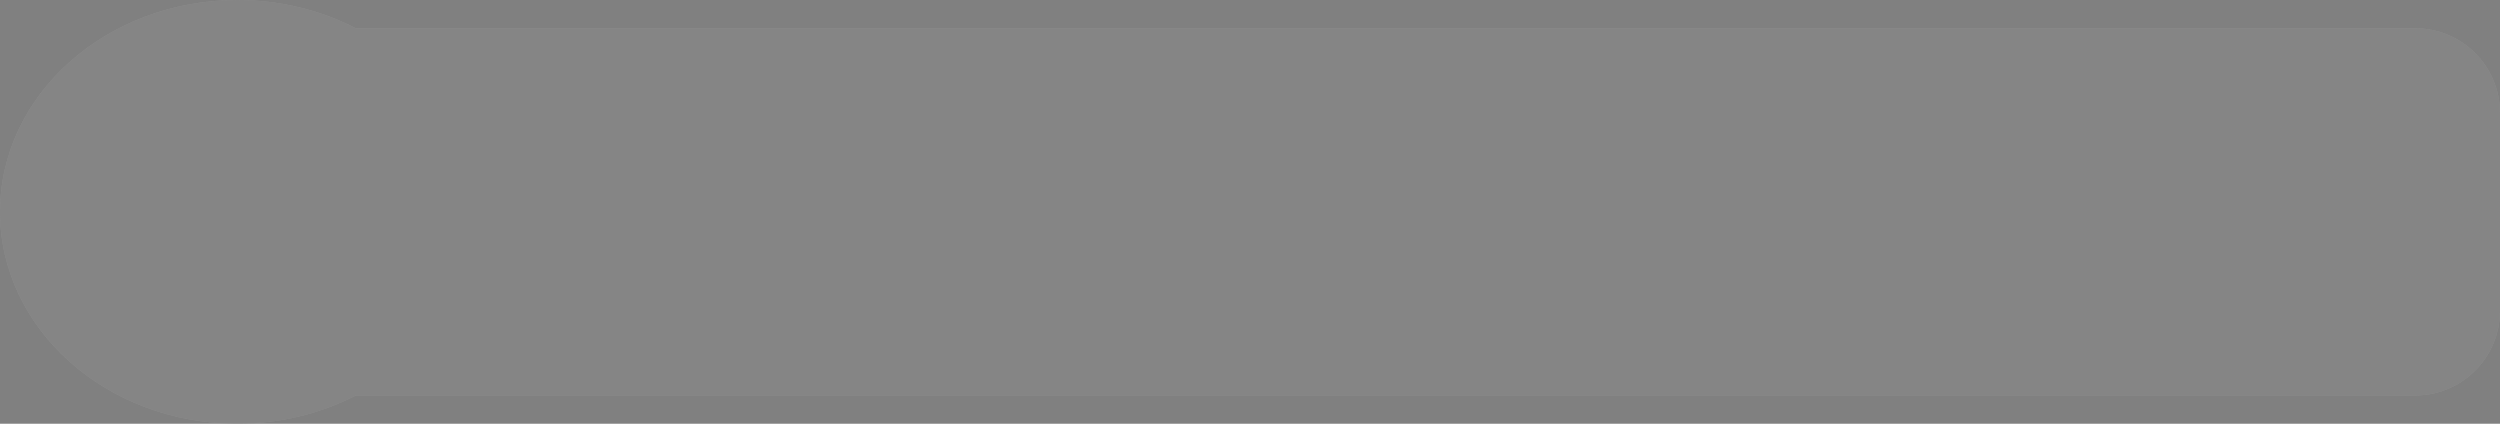 <svg width="177" height="30" viewBox="0 0 177 30" fill="none" xmlns="http://www.w3.org/2000/svg">
<rect x="0" y="0" width="177" height="30" fill="#808080" stroke="none"/>
<path fill-rule="evenodd" clip-rule="evenodd" d="M25.193 28C22.724 29.272 19.859 30 16.804 30C7.523 30 0 23.284 0 15C0 6.716 7.523 0 16.804 0C19.859 0 22.724 0.728 25.193 2H171C174.313 2 177 4.686 177 8V22C177 25.314 174.313 28 171 28H25.193Z" fill="white" fill-opacity="0.41"/>
<path fill-rule="evenodd" clip-rule="evenodd" d="M25.193 28C22.724 29.272 19.859 30 16.804 30C7.523 30 0 23.284 0 15C0 6.716 7.523 0 16.804 0C19.859 0 22.724 0.728 25.193 2H171C174.313 2 177 4.686 177 8V22C177 25.314 174.313 28 171 28H25.193Z" fill="black" fill-opacity="0.26"/>
</svg>
